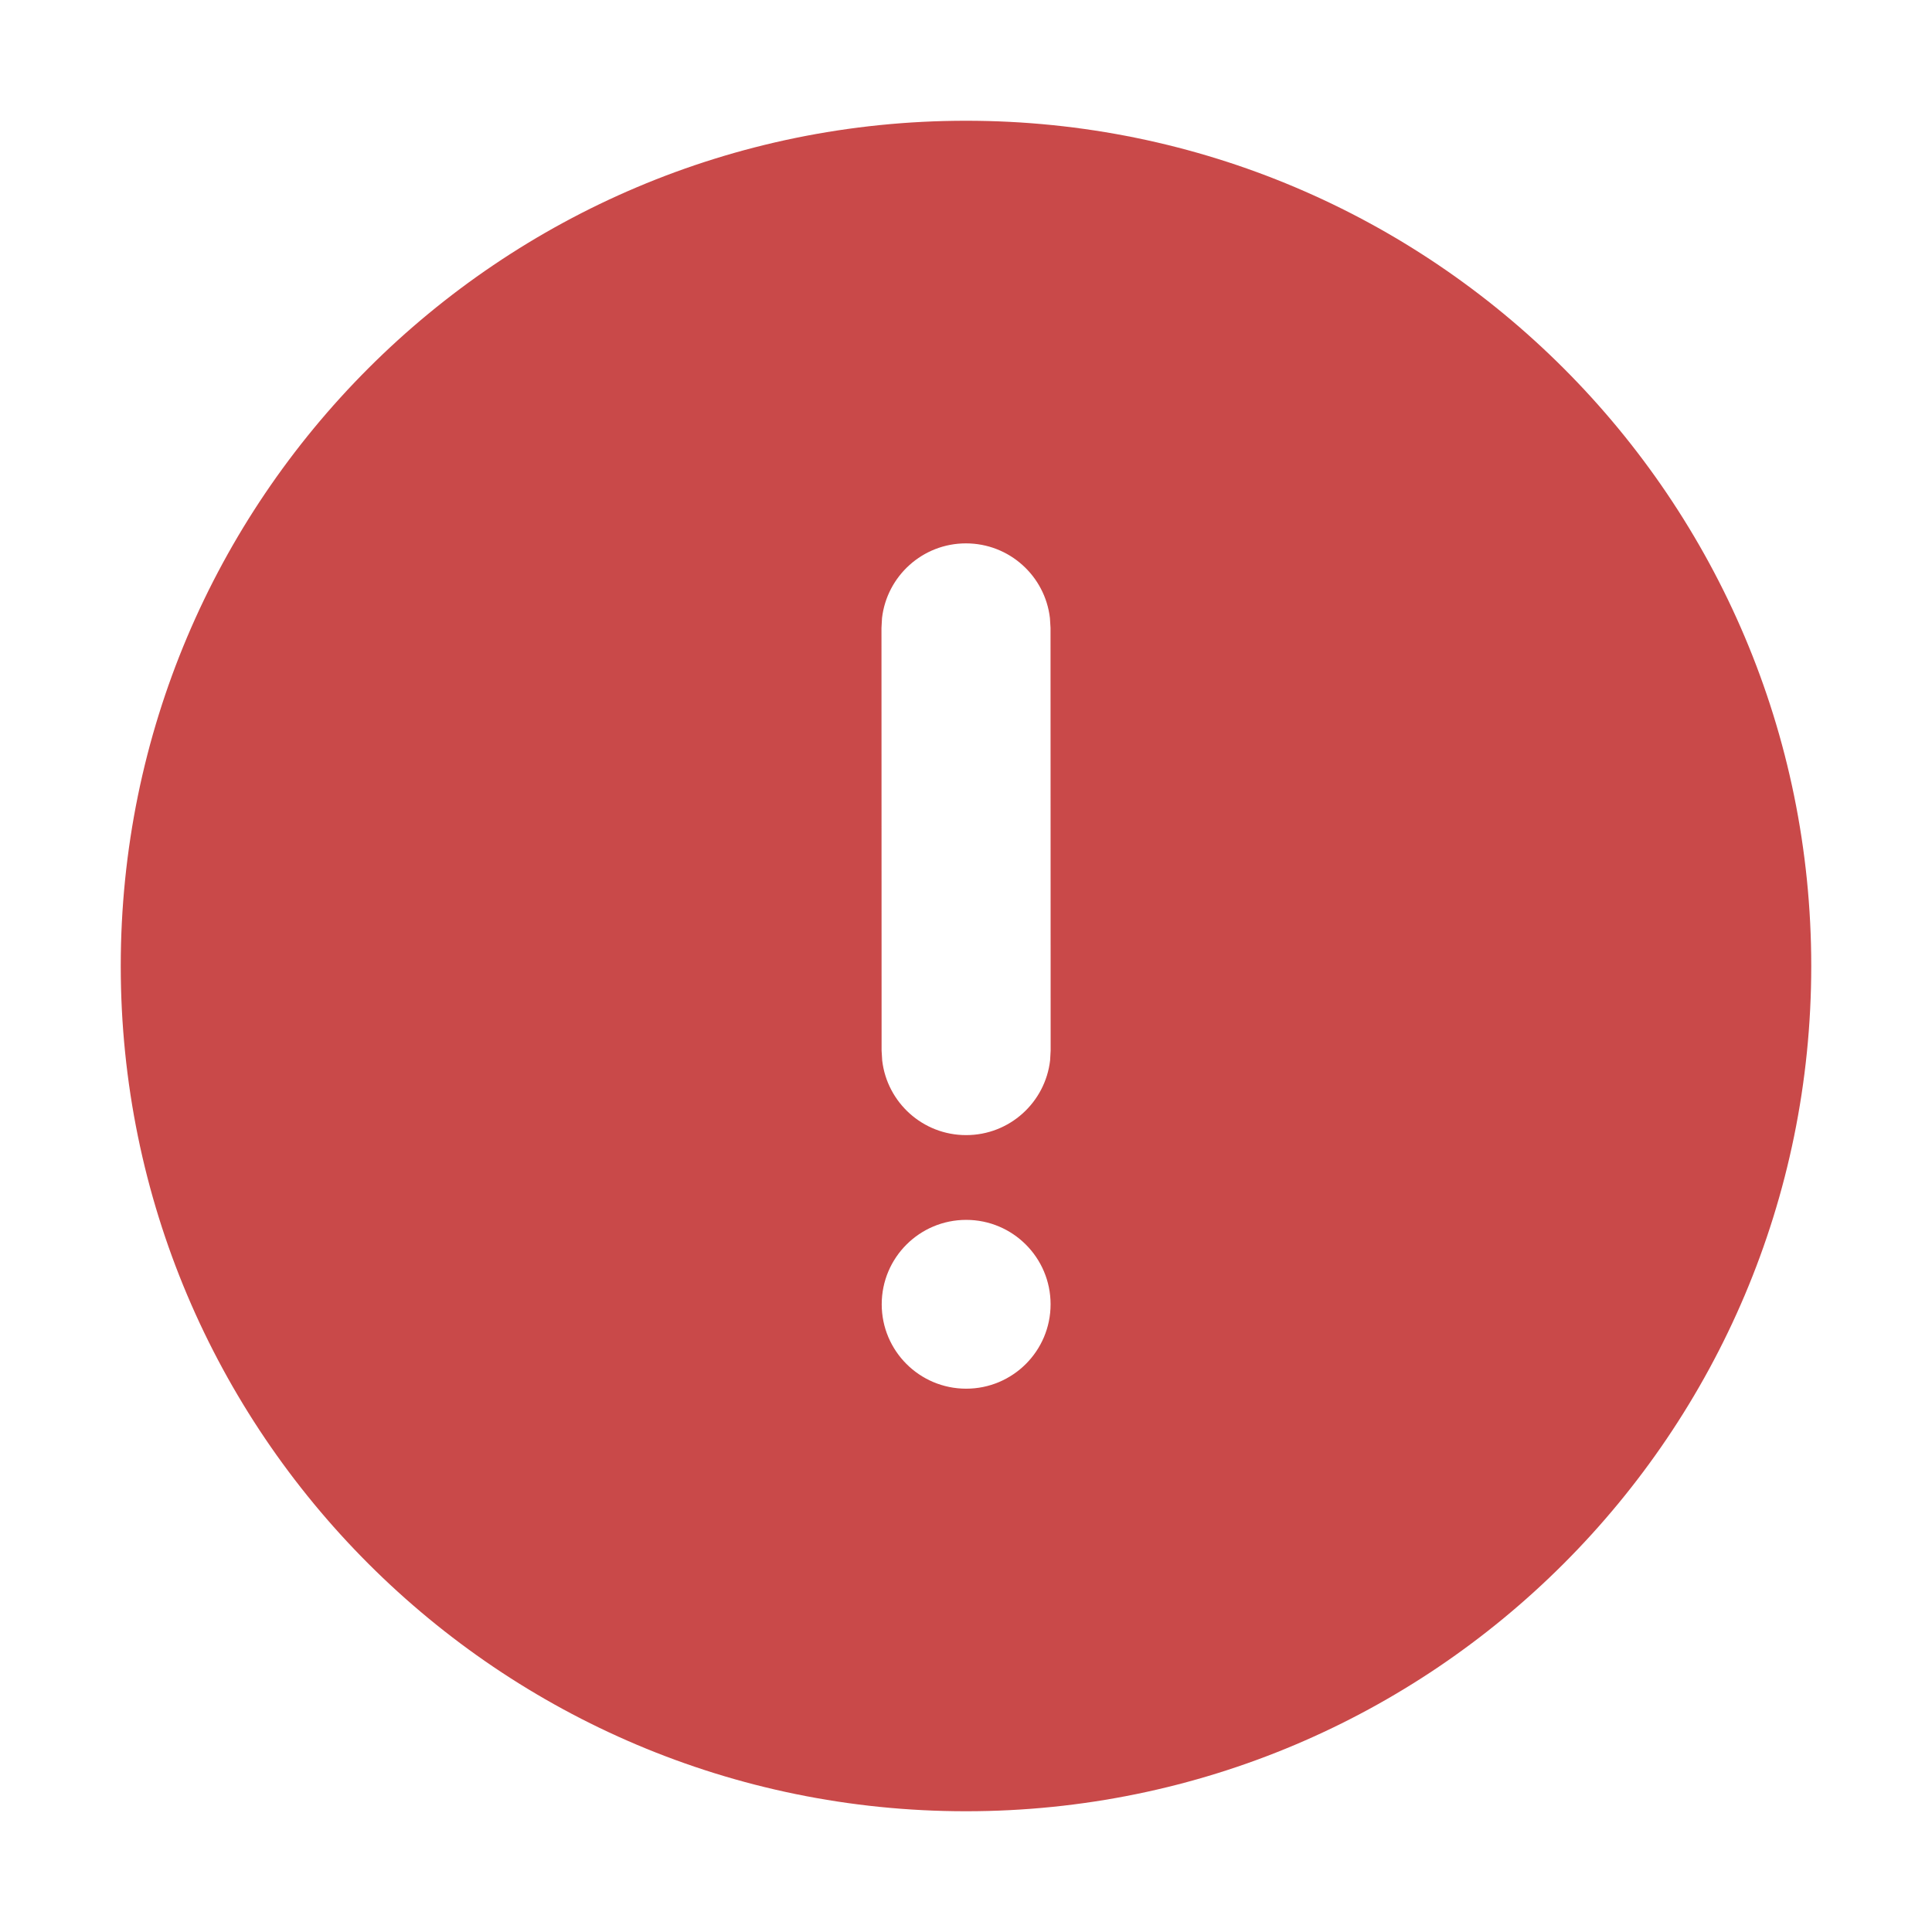 <svg width="32" height="32" viewBox="0 0 32 32" fill="none" xmlns="http://www.w3.org/2000/svg">
<path d="M16 2C23.732 2 30 8.269 30 16C30 23.731 23.732 30 16 30C8.268 30 2 23.731 2 16C2 8.269 8.268 2 16 2ZM16.003 20.205C15.23 20.205 14.604 20.831 14.604 21.603C14.604 22.375 15.23 23.001 16.003 23.001C16.775 23.001 17.401 22.375 17.401 21.603C17.401 20.831 16.775 20.205 16.003 20.205ZM15.999 9C15.281 9 14.69 9.541 14.609 10.237L14.6 10.4L14.602 17.402L14.612 17.565C14.693 18.261 15.285 18.802 16.003 18.801C16.721 18.801 17.312 18.26 17.393 17.564L17.402 17.401L17.4 10.399L17.39 10.236C17.309 9.54 16.718 9 15.999 9Z" fill="#C94949"/>
</svg>
